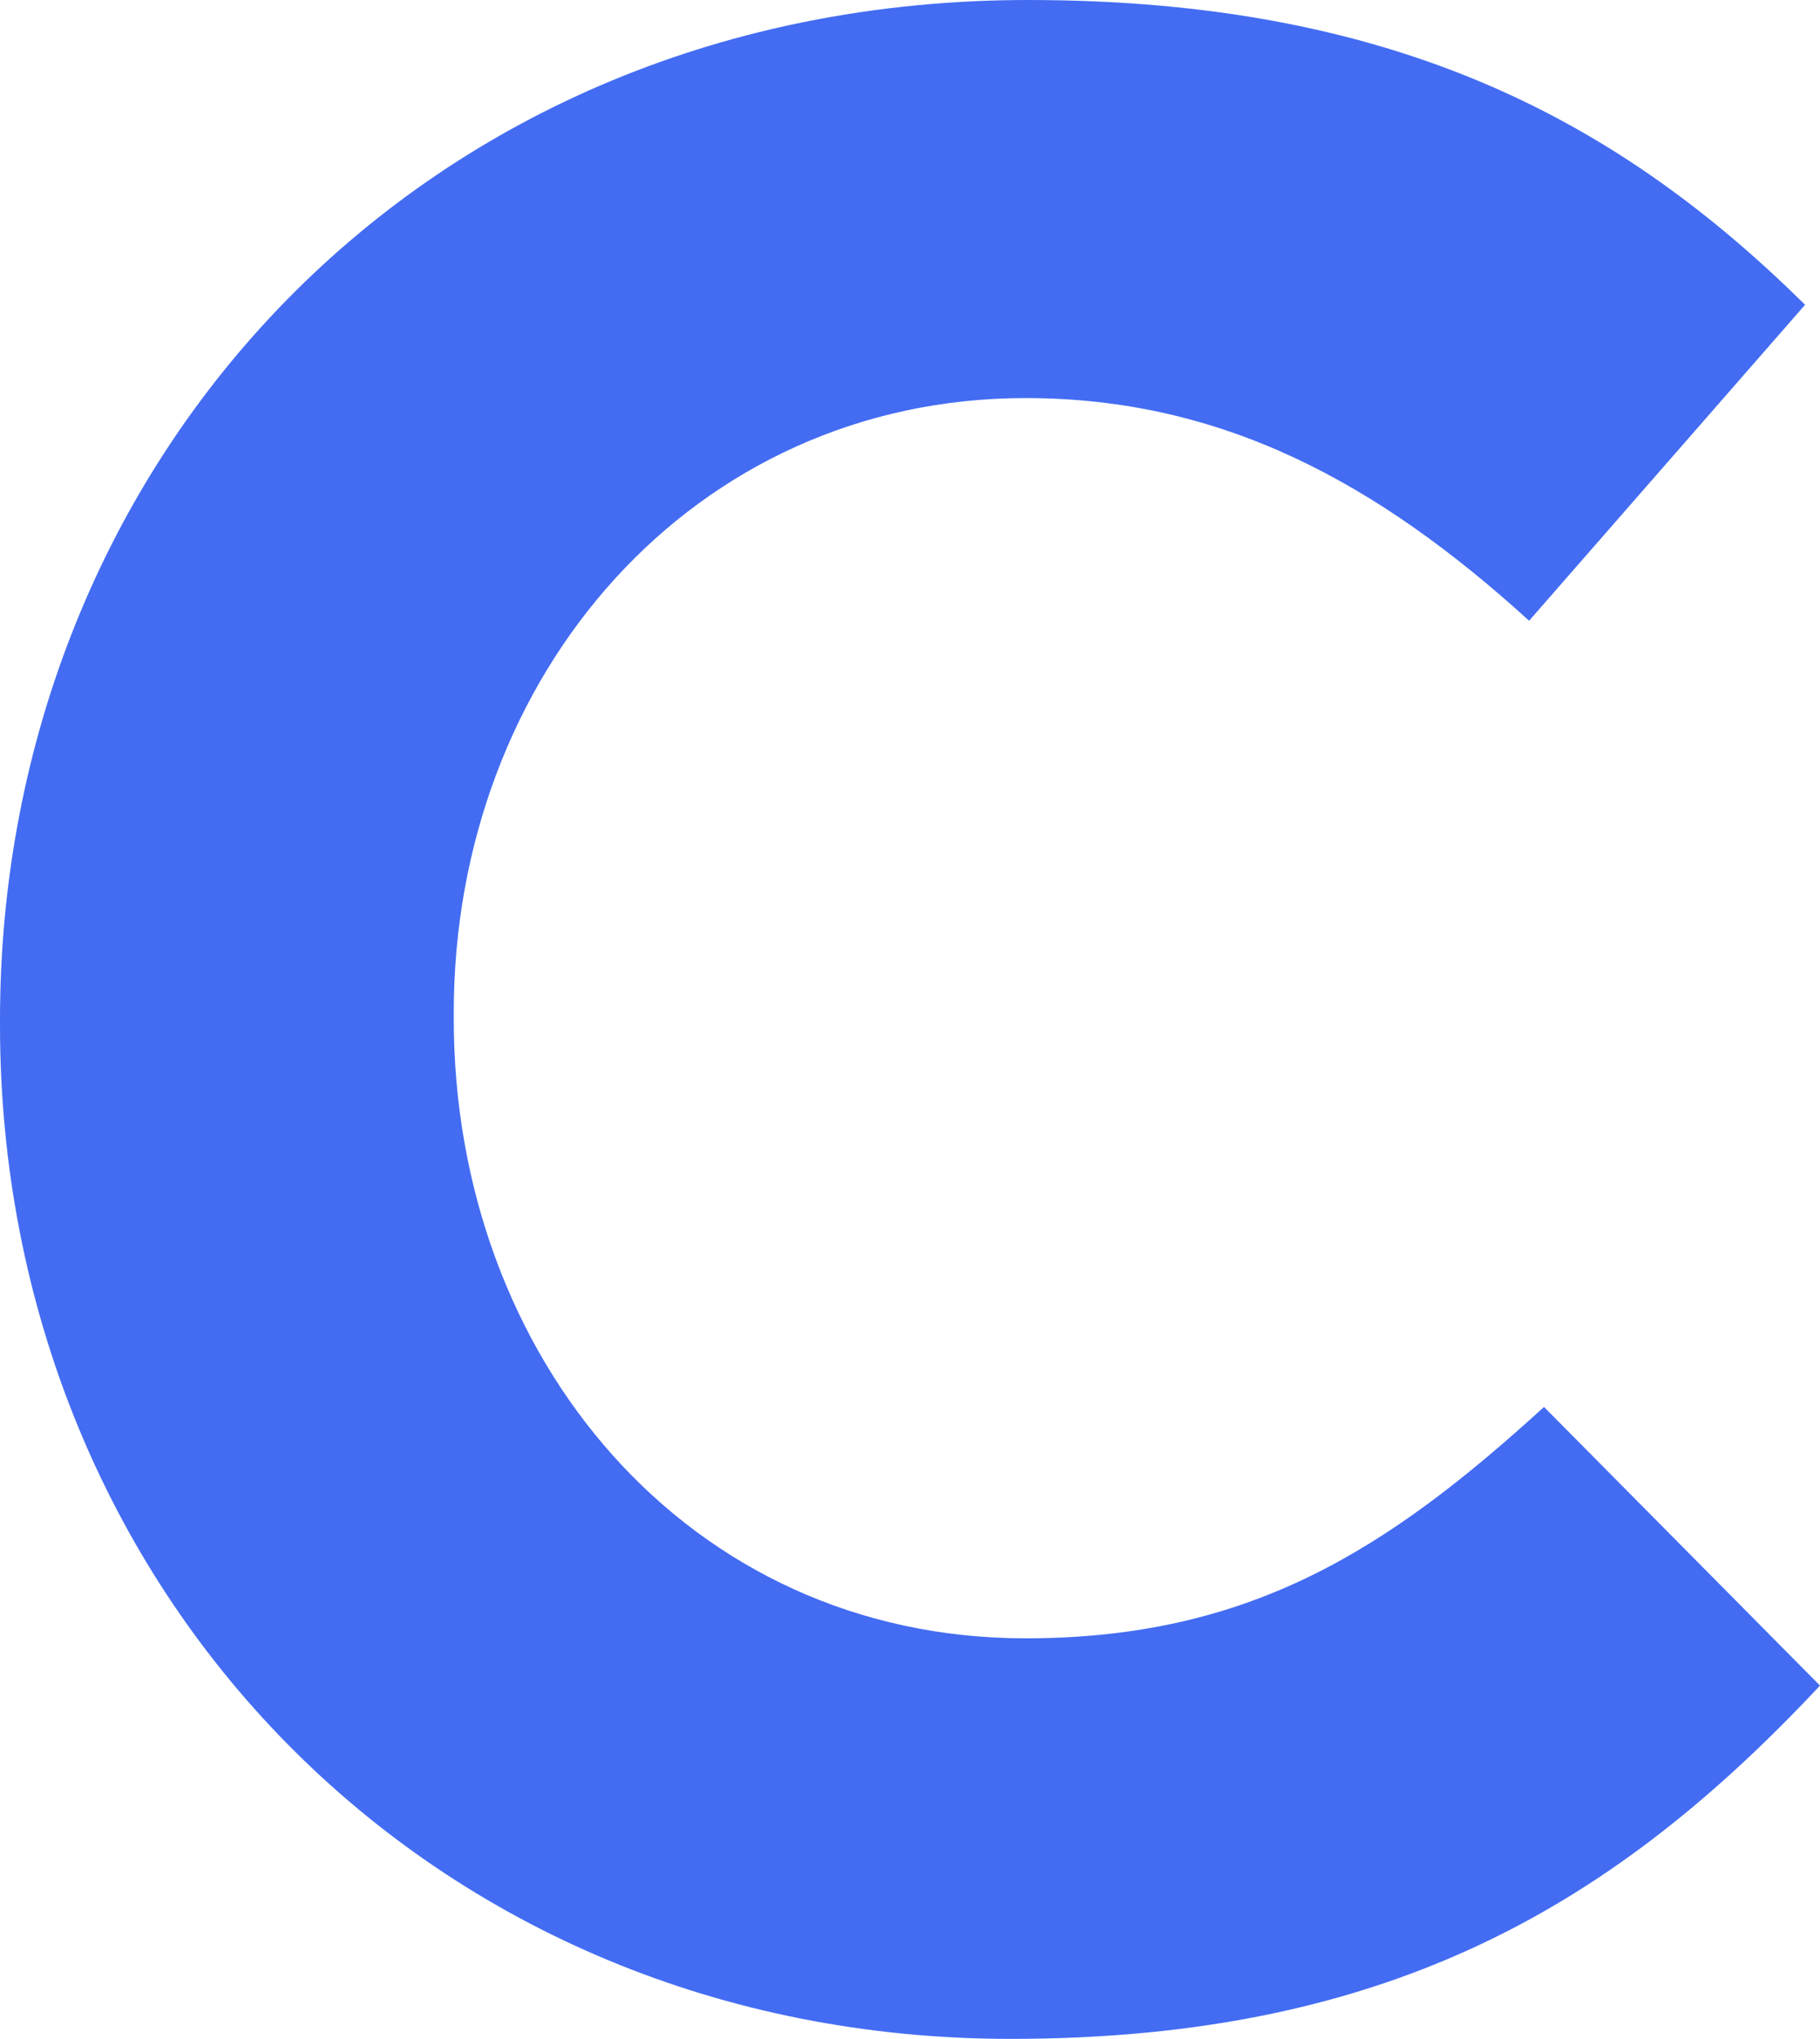 <svg id="layer" xmlns="http://www.w3.org/2000/svg" viewBox="0 0 146.4 163.9"><defs><style>.cls-1{fill:#436cf2;}</style></defs><path class="cls-1" d="M334.1,404.5c-46.7,0-81.3-36-81.3-81.5v-.4c0-45.1,34-82,82.7-82,29.9,0,47.8,10,62.5,24.5l-22.2,25.4c-12.2-11.1-24.7-17.9-40.5-17.9-26.7,0-46,22.2-46,49.4v.5c0,27.2,18.8,49.8,46,49.8,18.1,0,29.2-7.2,41.7-18.6l22.2,22.4c-16.4,17.5-34.5,28.4-65.1,28.4" transform="translate(-252.8 -240.6)"/></svg>